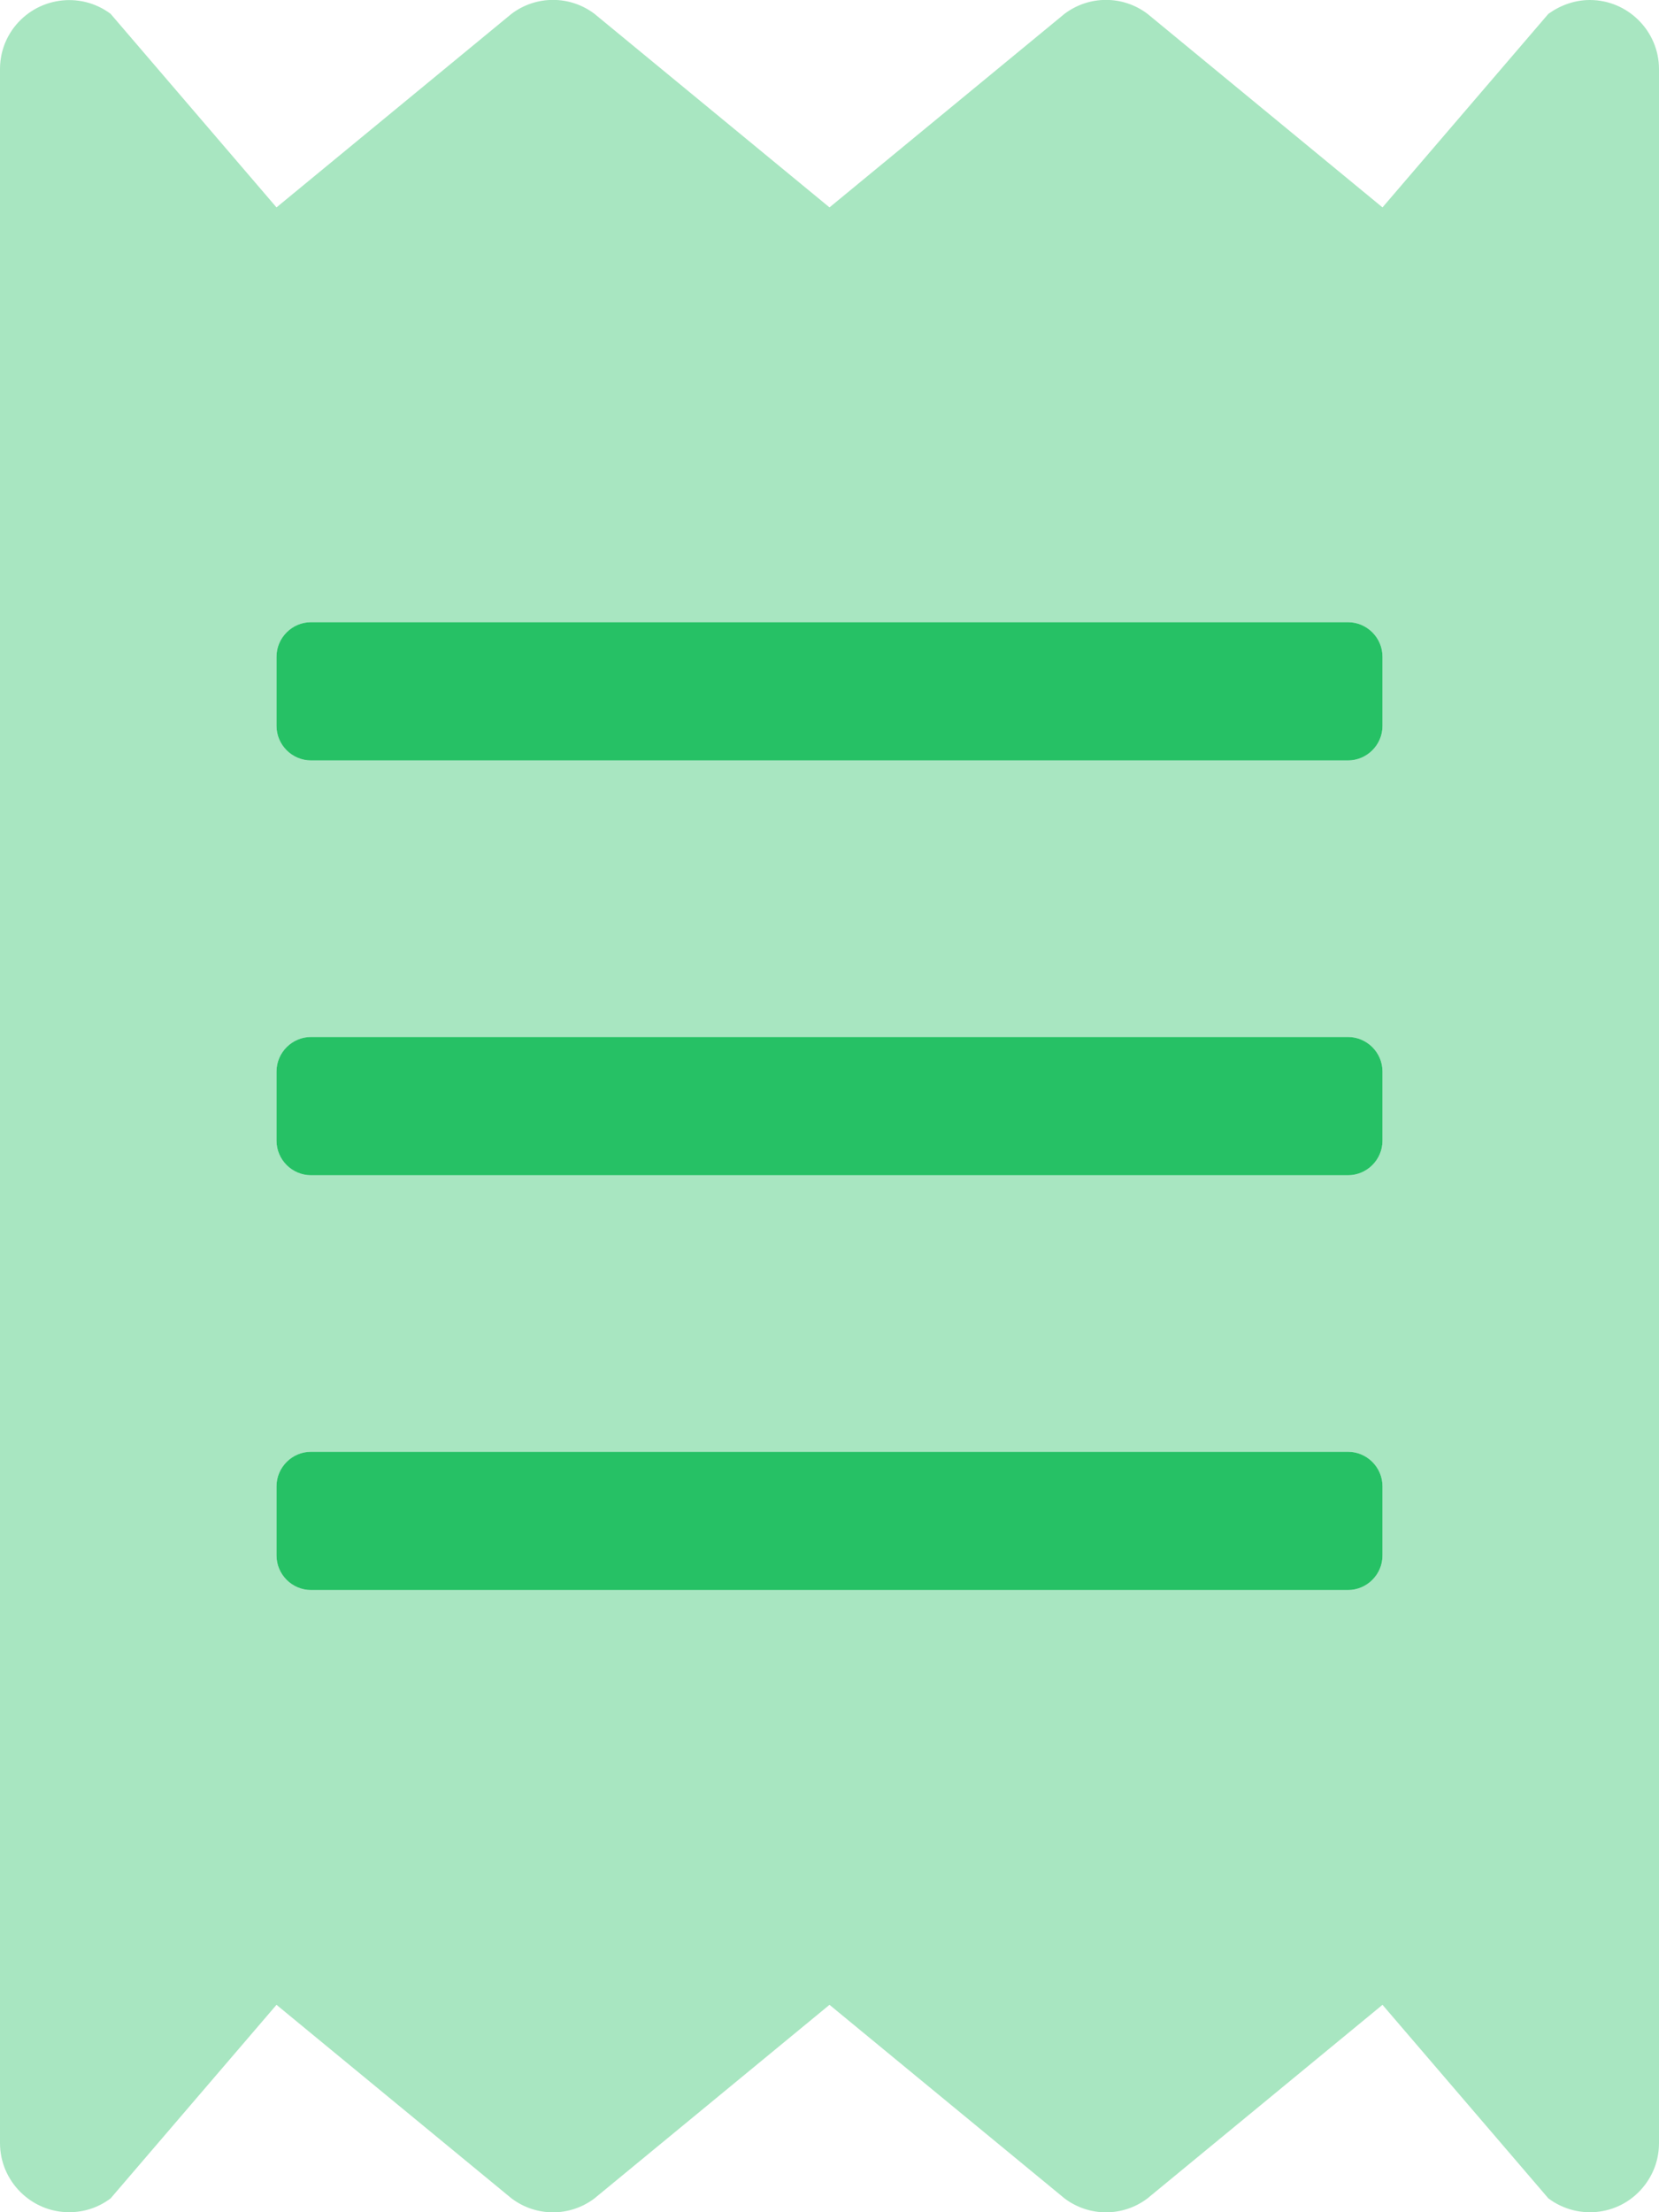 <?xml version="1.0" encoding="utf-8"?>
<!-- Generator: Adobe Illustrator 24.0.2, SVG Export Plug-In . SVG Version: 6.00 Build 0)  -->
<svg version="1.1" id="Layer_1" xmlns="http://www.w3.org/2000/svg" xmlns:xlink="http://www.w3.org/1999/xlink" x="0px" y="0px"
	 viewBox="0 0 384 512" style="enable-background:new 0 0 384 512;" xml:space="preserve">
<style type="text/css">
	.st0{opacity:0.4;fill:#26C165;enable-background:new    ;}
	.st1{fill:#26C165;}
</style>
<path class="st0" d="M358.4,3.2L320,48L265.6,3.2c-5.7-4.3-13.5-4.3-19.2,0L192,48L137.6,3.2c-5.7-4.3-13.5-4.3-19.2,0L64,48
	L25.6,3.2C18.5-2.1,8.5-0.6,3.2,6.4C1.1,9.2,0,12.5,0,16v480c0,8.8,7.2,16,16,16c3.5,0,6.8-1.1,9.6-3.2L64,464l54.4,44.8
	c5.7,4.3,13.5,4.3,19.2,0L192,464l54.4,44.8c5.7,4.3,13.5,4.3,19.2,0L320,464l38.4,44.8c7.1,5.3,17.1,3.9,22.4-3.2
	c2.1-2.8,3.2-6.1,3.2-9.6V16c0-8.8-7.2-16-16-16C364.5,0,361.2,1.2,358.4,3.2z M320,360c0,4.4-3.6,8-8,8H72c-4.4,0-8-3.6-8-8v-16
	c0-4.4,3.6-8,8-8h240c4.4,0,8,3.6,8,8V360z M320,264c0,4.4-3.6,8-8,8H72c-4.4,0-8-3.6-8-8v-16c0-4.4,3.6-8,8-8h240c4.4,0,8,3.6,8,8
	V264z M320,168c0,4.4-3.6,8-8,8H72c-4.4,0-8-3.6-8-8v-16c0-4.4,3.6-8,8-8h240c4.4,0,8,3.6,8,8V168z"/>
<path class="st1" d="M312,144H72c-4.4,0-8,3.6-8,8v16c0,4.4,3.6,8,8,8h240c4.4,0,8-3.6,8-8v-16C320,147.6,316.4,144,312,144z
	 M312,240H72c-4.4,0-8,3.6-8,8v16c0,4.4,3.6,8,8,8h240c4.4,0,8-3.6,8-8v-16C320,243.6,316.4,240,312,240z M312,336H72
	c-4.4,0-8,3.6-8,8v16c0,4.4,3.6,8,8,8h240c4.4,0,8-3.6,8-8v-16C320,339.6,316.4,336,312,336z"/>
</svg>

